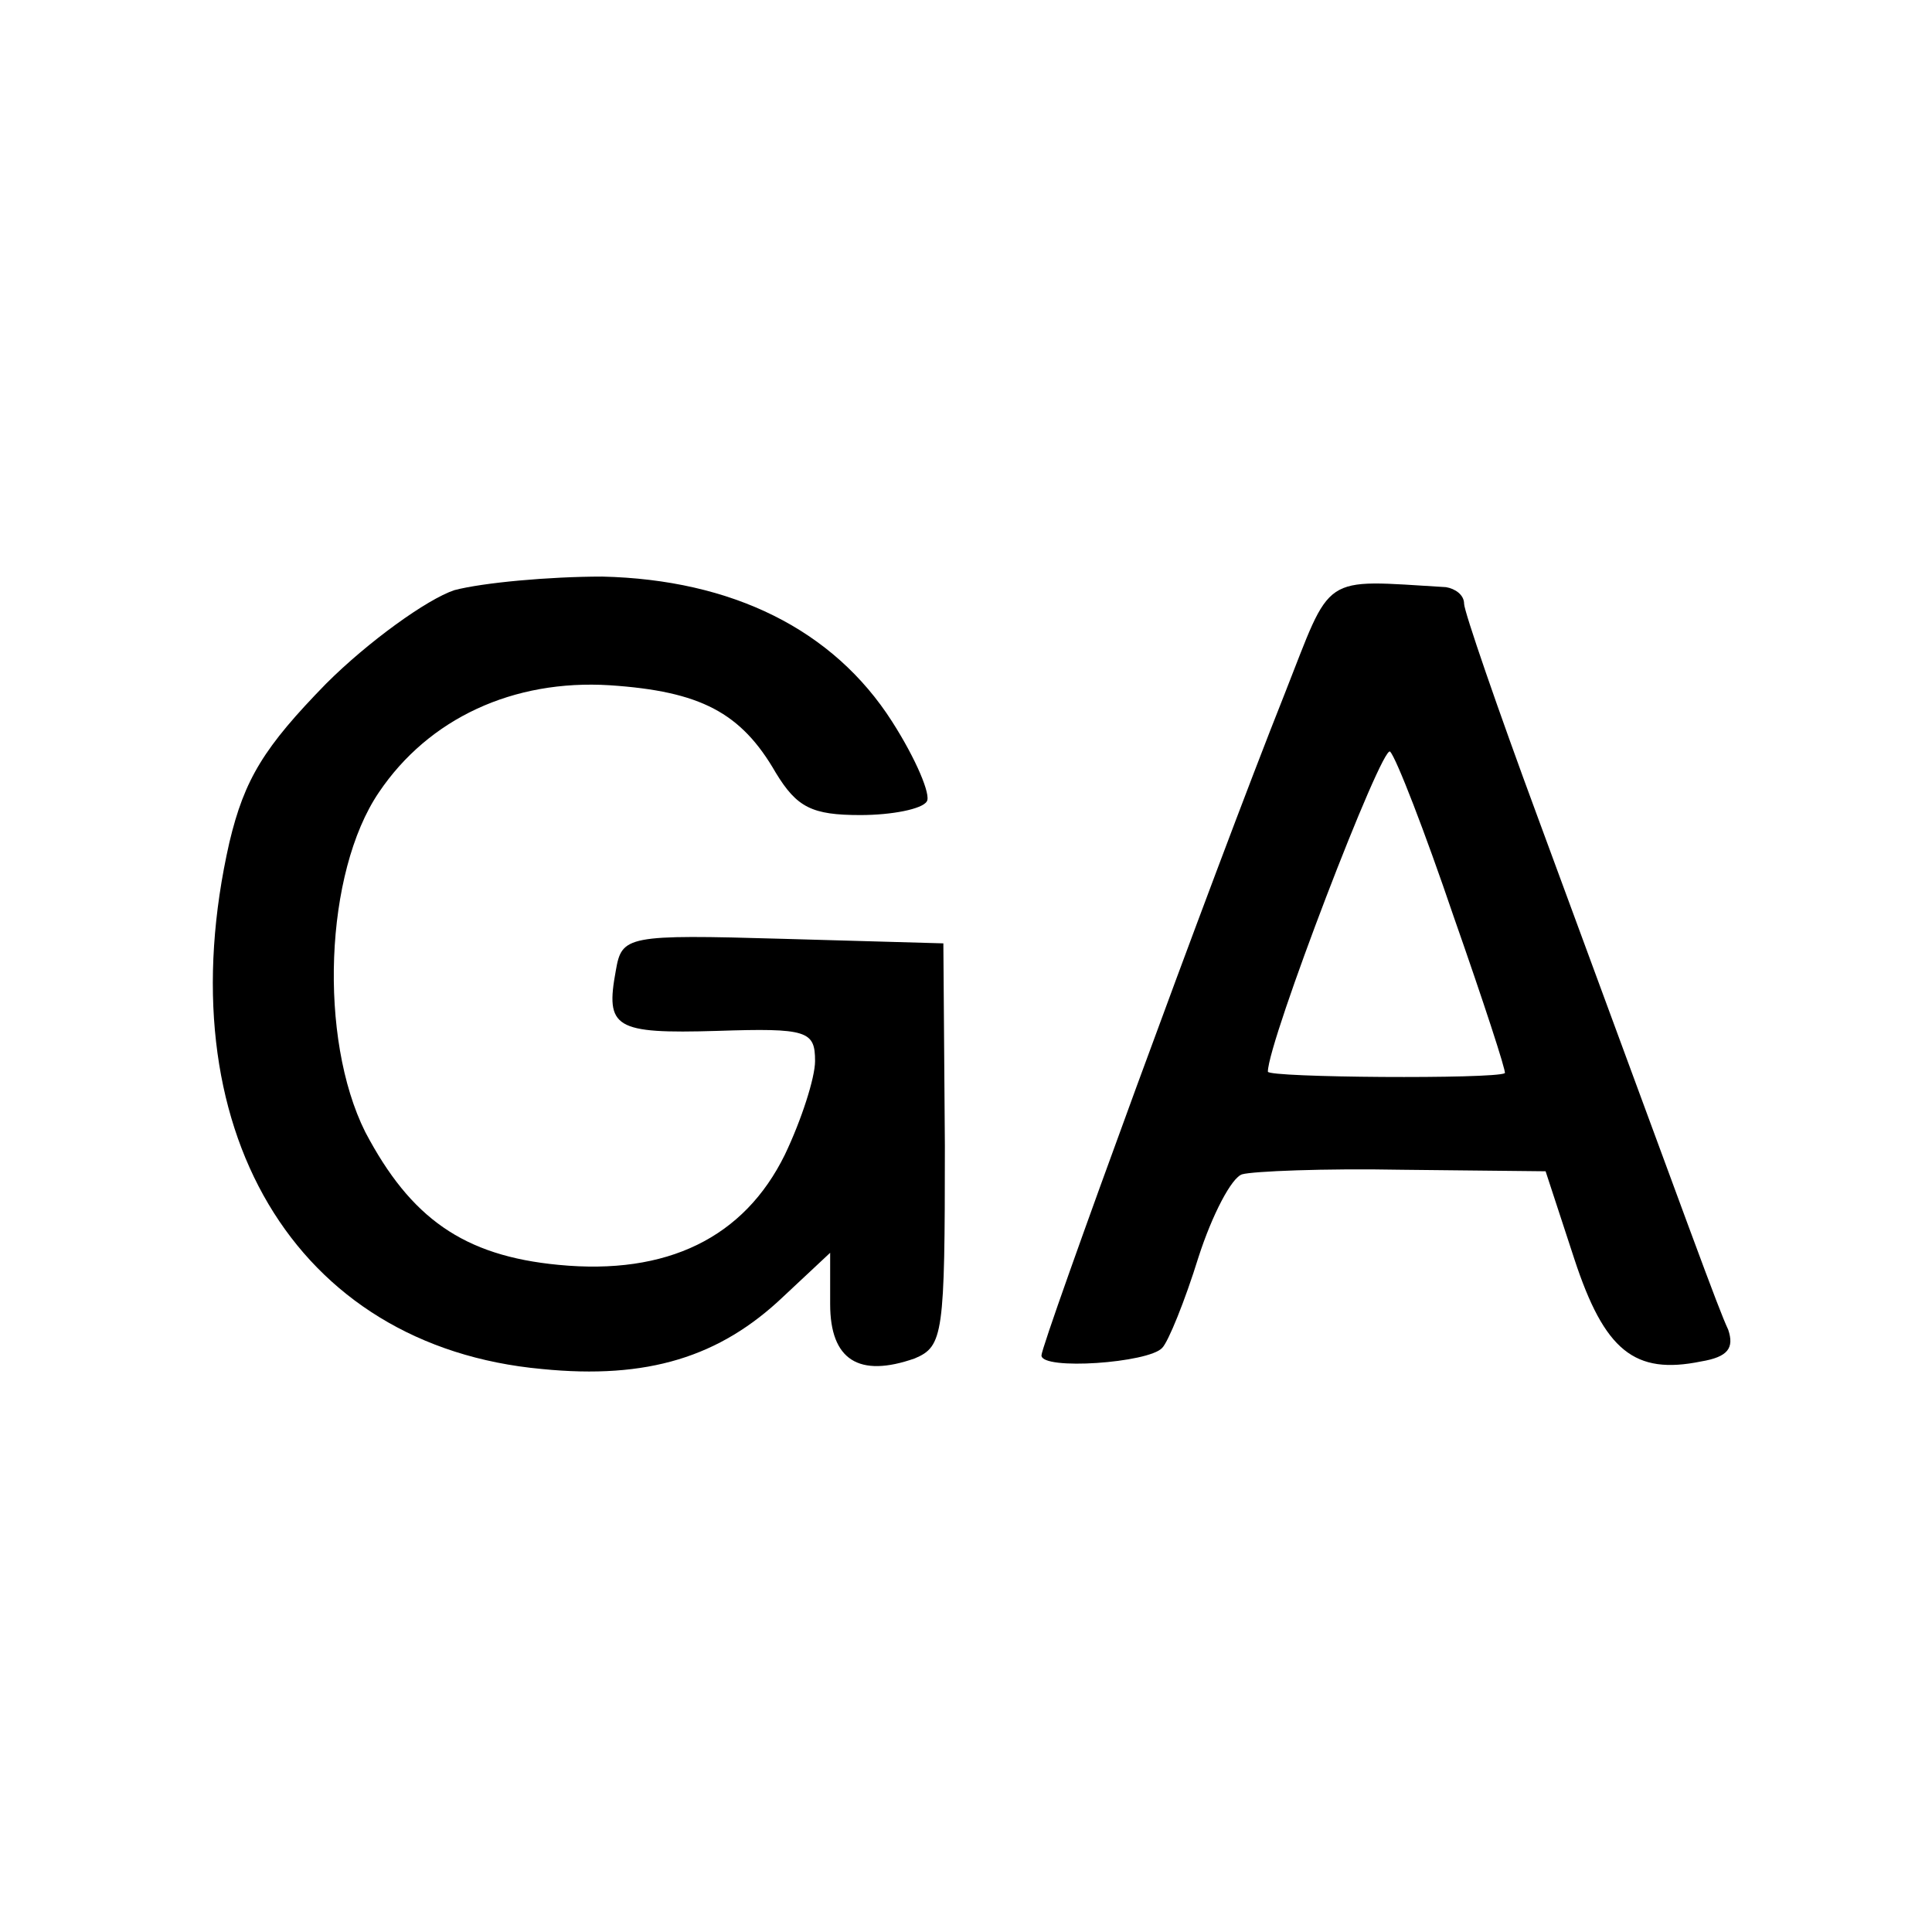 <?xml version="1.0" standalone="no"?>
<!DOCTYPE svg PUBLIC "-//W3C//DTD SVG 20010904//EN"
 "http://www.w3.org/TR/2001/REC-SVG-20010904/DTD/svg10.dtd">
<svg version="1.0" xmlns="http://www.w3.org/2000/svg"
 width="128pt" height="128pt" viewBox="0 0 128 128"
 preserveAspectRatio="xMidYMid meet">
<g transform="translate(0,128) scale(0.1,-0.1)"
fill="#000000" stroke="none">
<path d="M301 889 c-18 -6 -57 -34 -85 -62 -41 -42 -54 -63 -64 -105 -43 -189
43 -334 207 -349 70 -7 118 8 160 48 l31 29 0 -34 c0 -37 19 -49 56 -36 19 8
20 16 20 141 l-1 134 -106 3 c-104 3 -107 2 -111 -21 -7 -38 -1 -42 67 -40 60
2 65 0 65 -20 0 -11 -9 -39 -20 -62 -27 -55 -78 -80 -150 -73 -63 6 -98 31
-128 88 -31 62 -27 172 9 225 33 49 89 75 153 71 60 -4 87 -18 110 -58 14 -23
24 -28 56 -28 21 0 41 4 44 9 3 4 -7 28 -23 53 -39 61 -106 94 -192 96 -35 0
-79 -4 -98 -9z"/>
<path d="M851 820 c-47 -118 -161 -430 -161 -438 0 -10 71 -5 80 5 4 4 15 31
24 60 9 28 22 53 29 55 7 2 54 4 106 3 l95 -1 19 -58 c20 -61 40 -77 84 -68
18 3 22 9 18 21 -7 15 -22 57 -126 339 -27 73 -49 137 -49 142 0 6 -6 10 -12
11 -84 5 -75 10 -107 -71z m112 -147 c20 -57 35 -103 34 -104 -7 -4 -157 -3
-157 1 0 20 76 218 81 212 4 -4 23 -53 42 -109z"/>
</g>
</svg>
